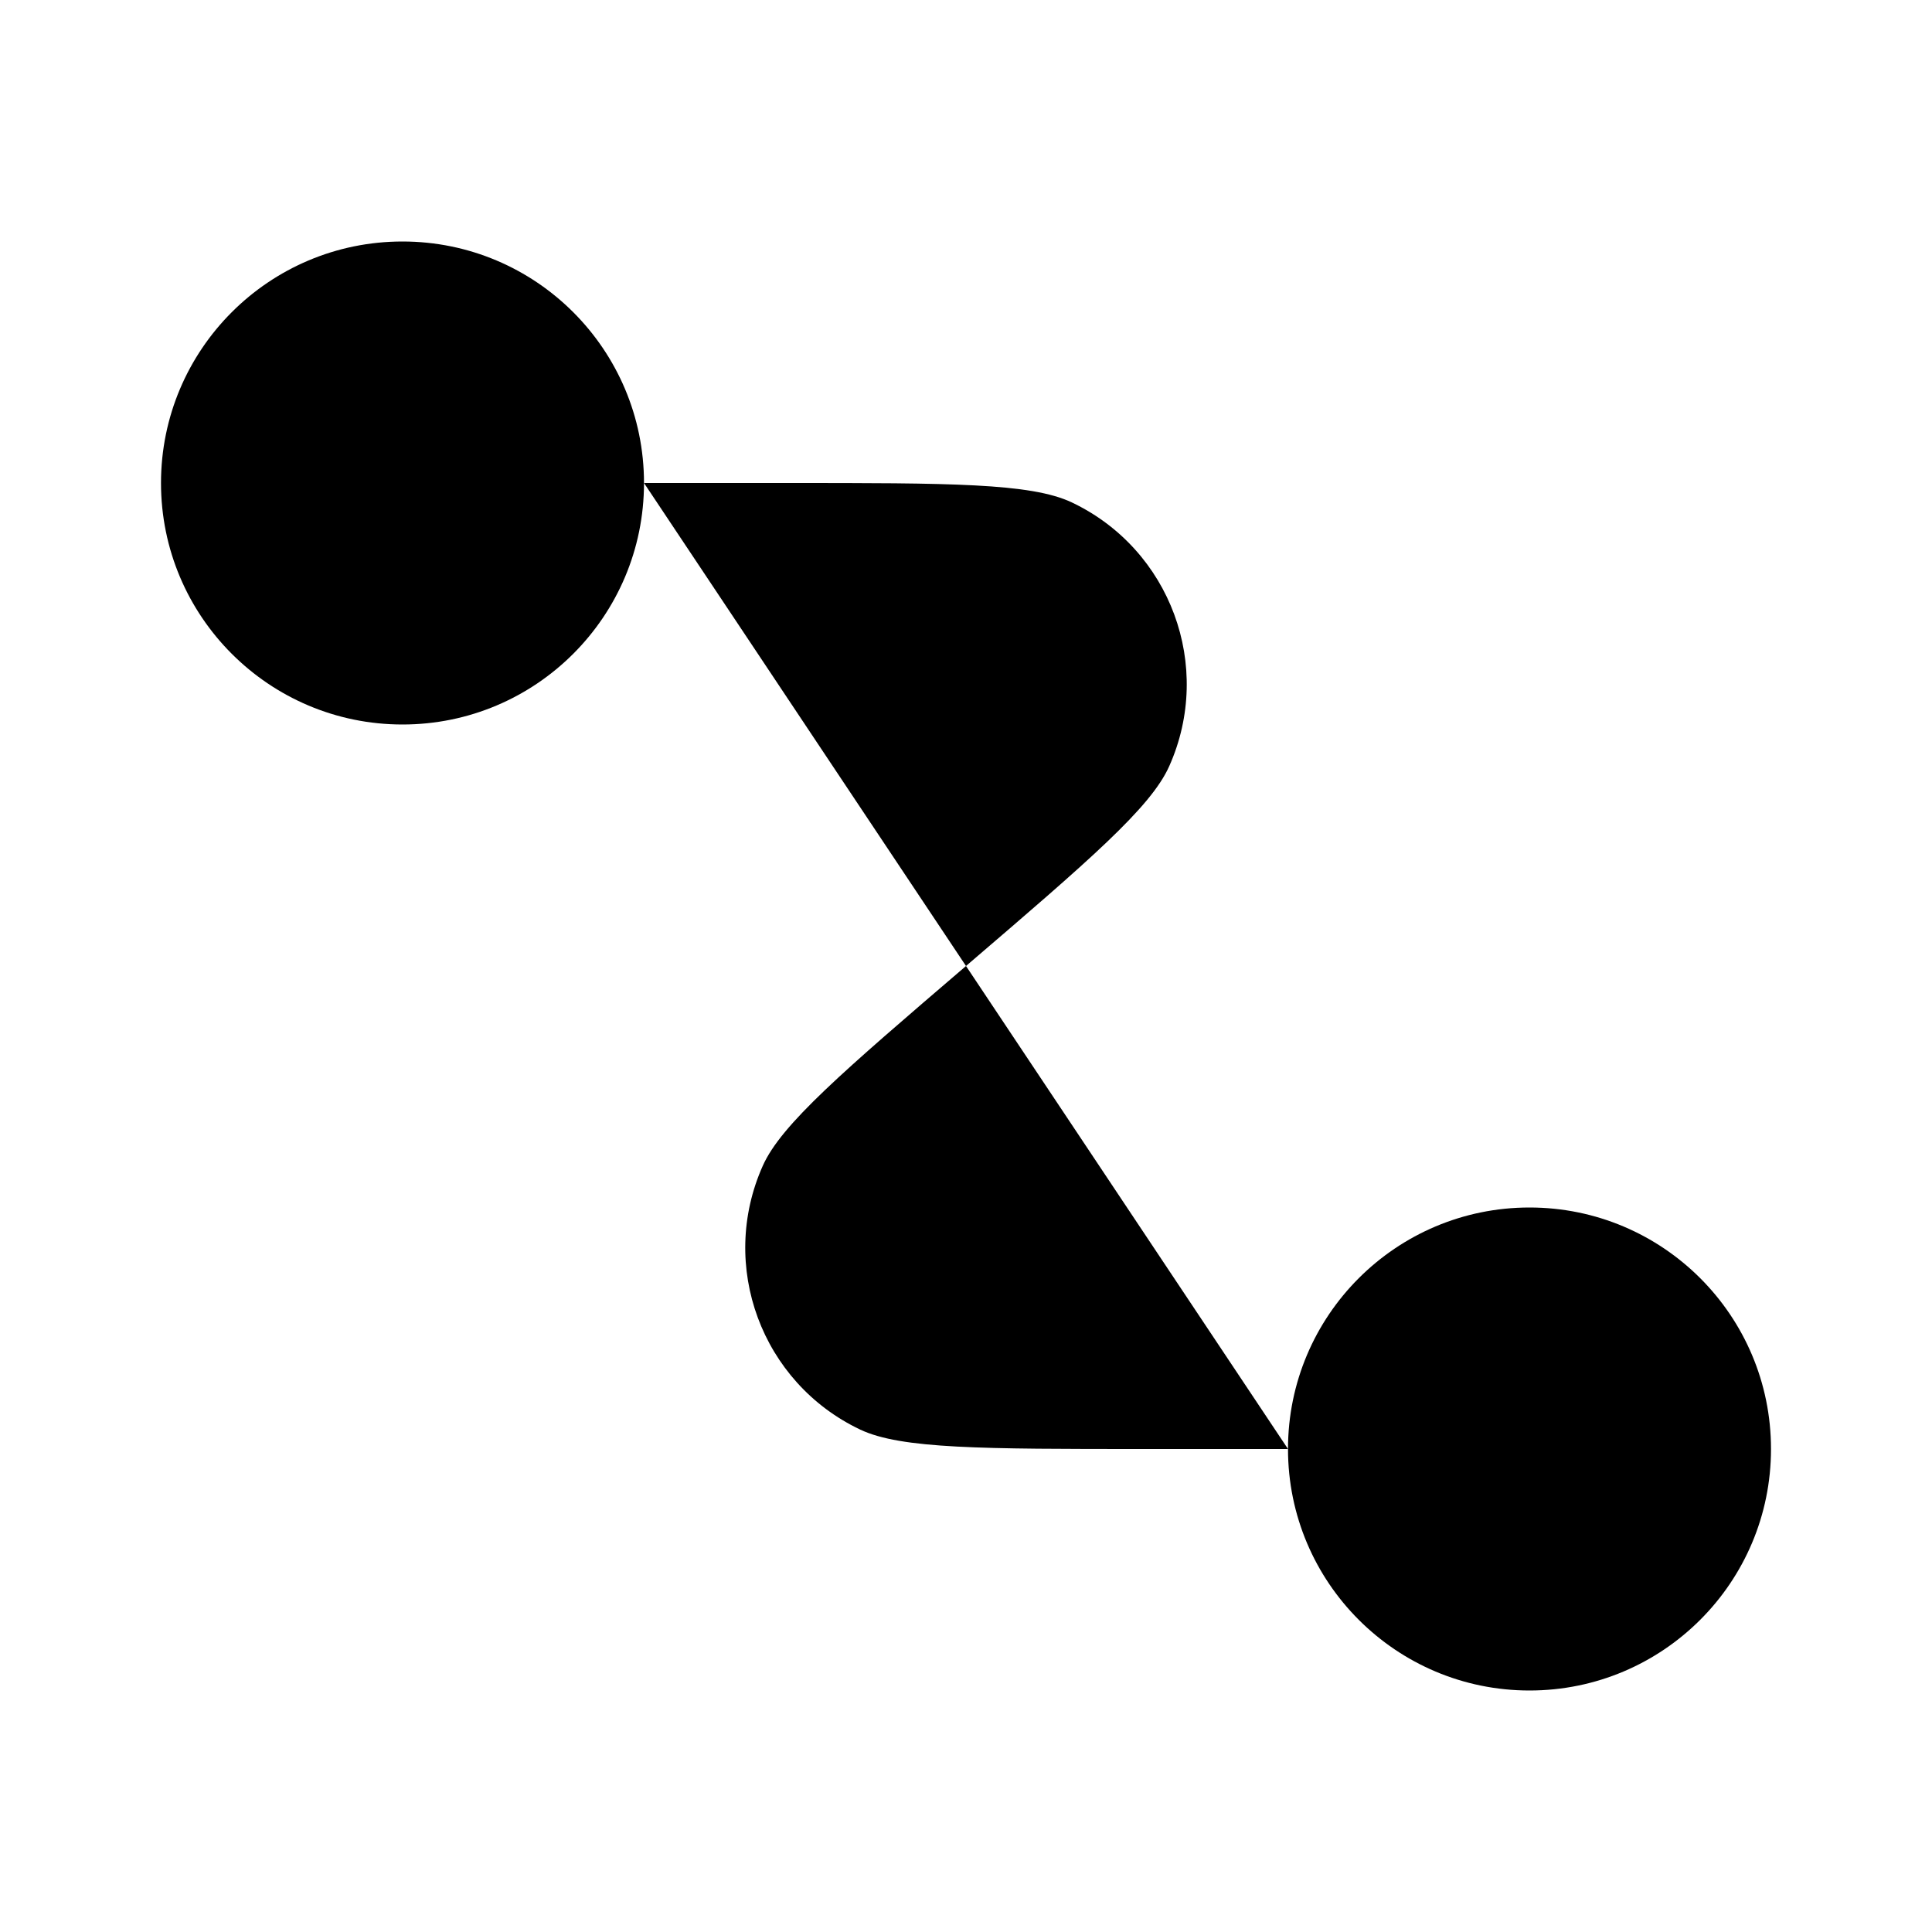 <svg viewBox="0 0 24 24" xmlns="http://www.w3.org/2000/svg"><path d="M8 6H9.78C11.797 6 12.805 6 13.314 6.241C14.54 6.823 15.078 8.277 14.525 9.517C14.296 10.032 13.531 10.688 12 12C10.469 13.312 9.704 13.968 9.475 14.483C8.922 15.723 9.46 17.177 10.686 17.759C11.195 18 12.203 18 14.22 18H16"/><path d="M8 6C8 7.657 6.657 9 5 9C3.343 9 2 7.657 2 6C2 4.343 3.343 3 5 3C6.657 3 8 4.343 8 6Z"/><path d="M22 18C22 19.657 20.657 21 19 21C17.343 21 16 19.657 16 18C16 16.343 17.343 15 19 15C20.657 15 22 16.343 22 18Z"/></svg>